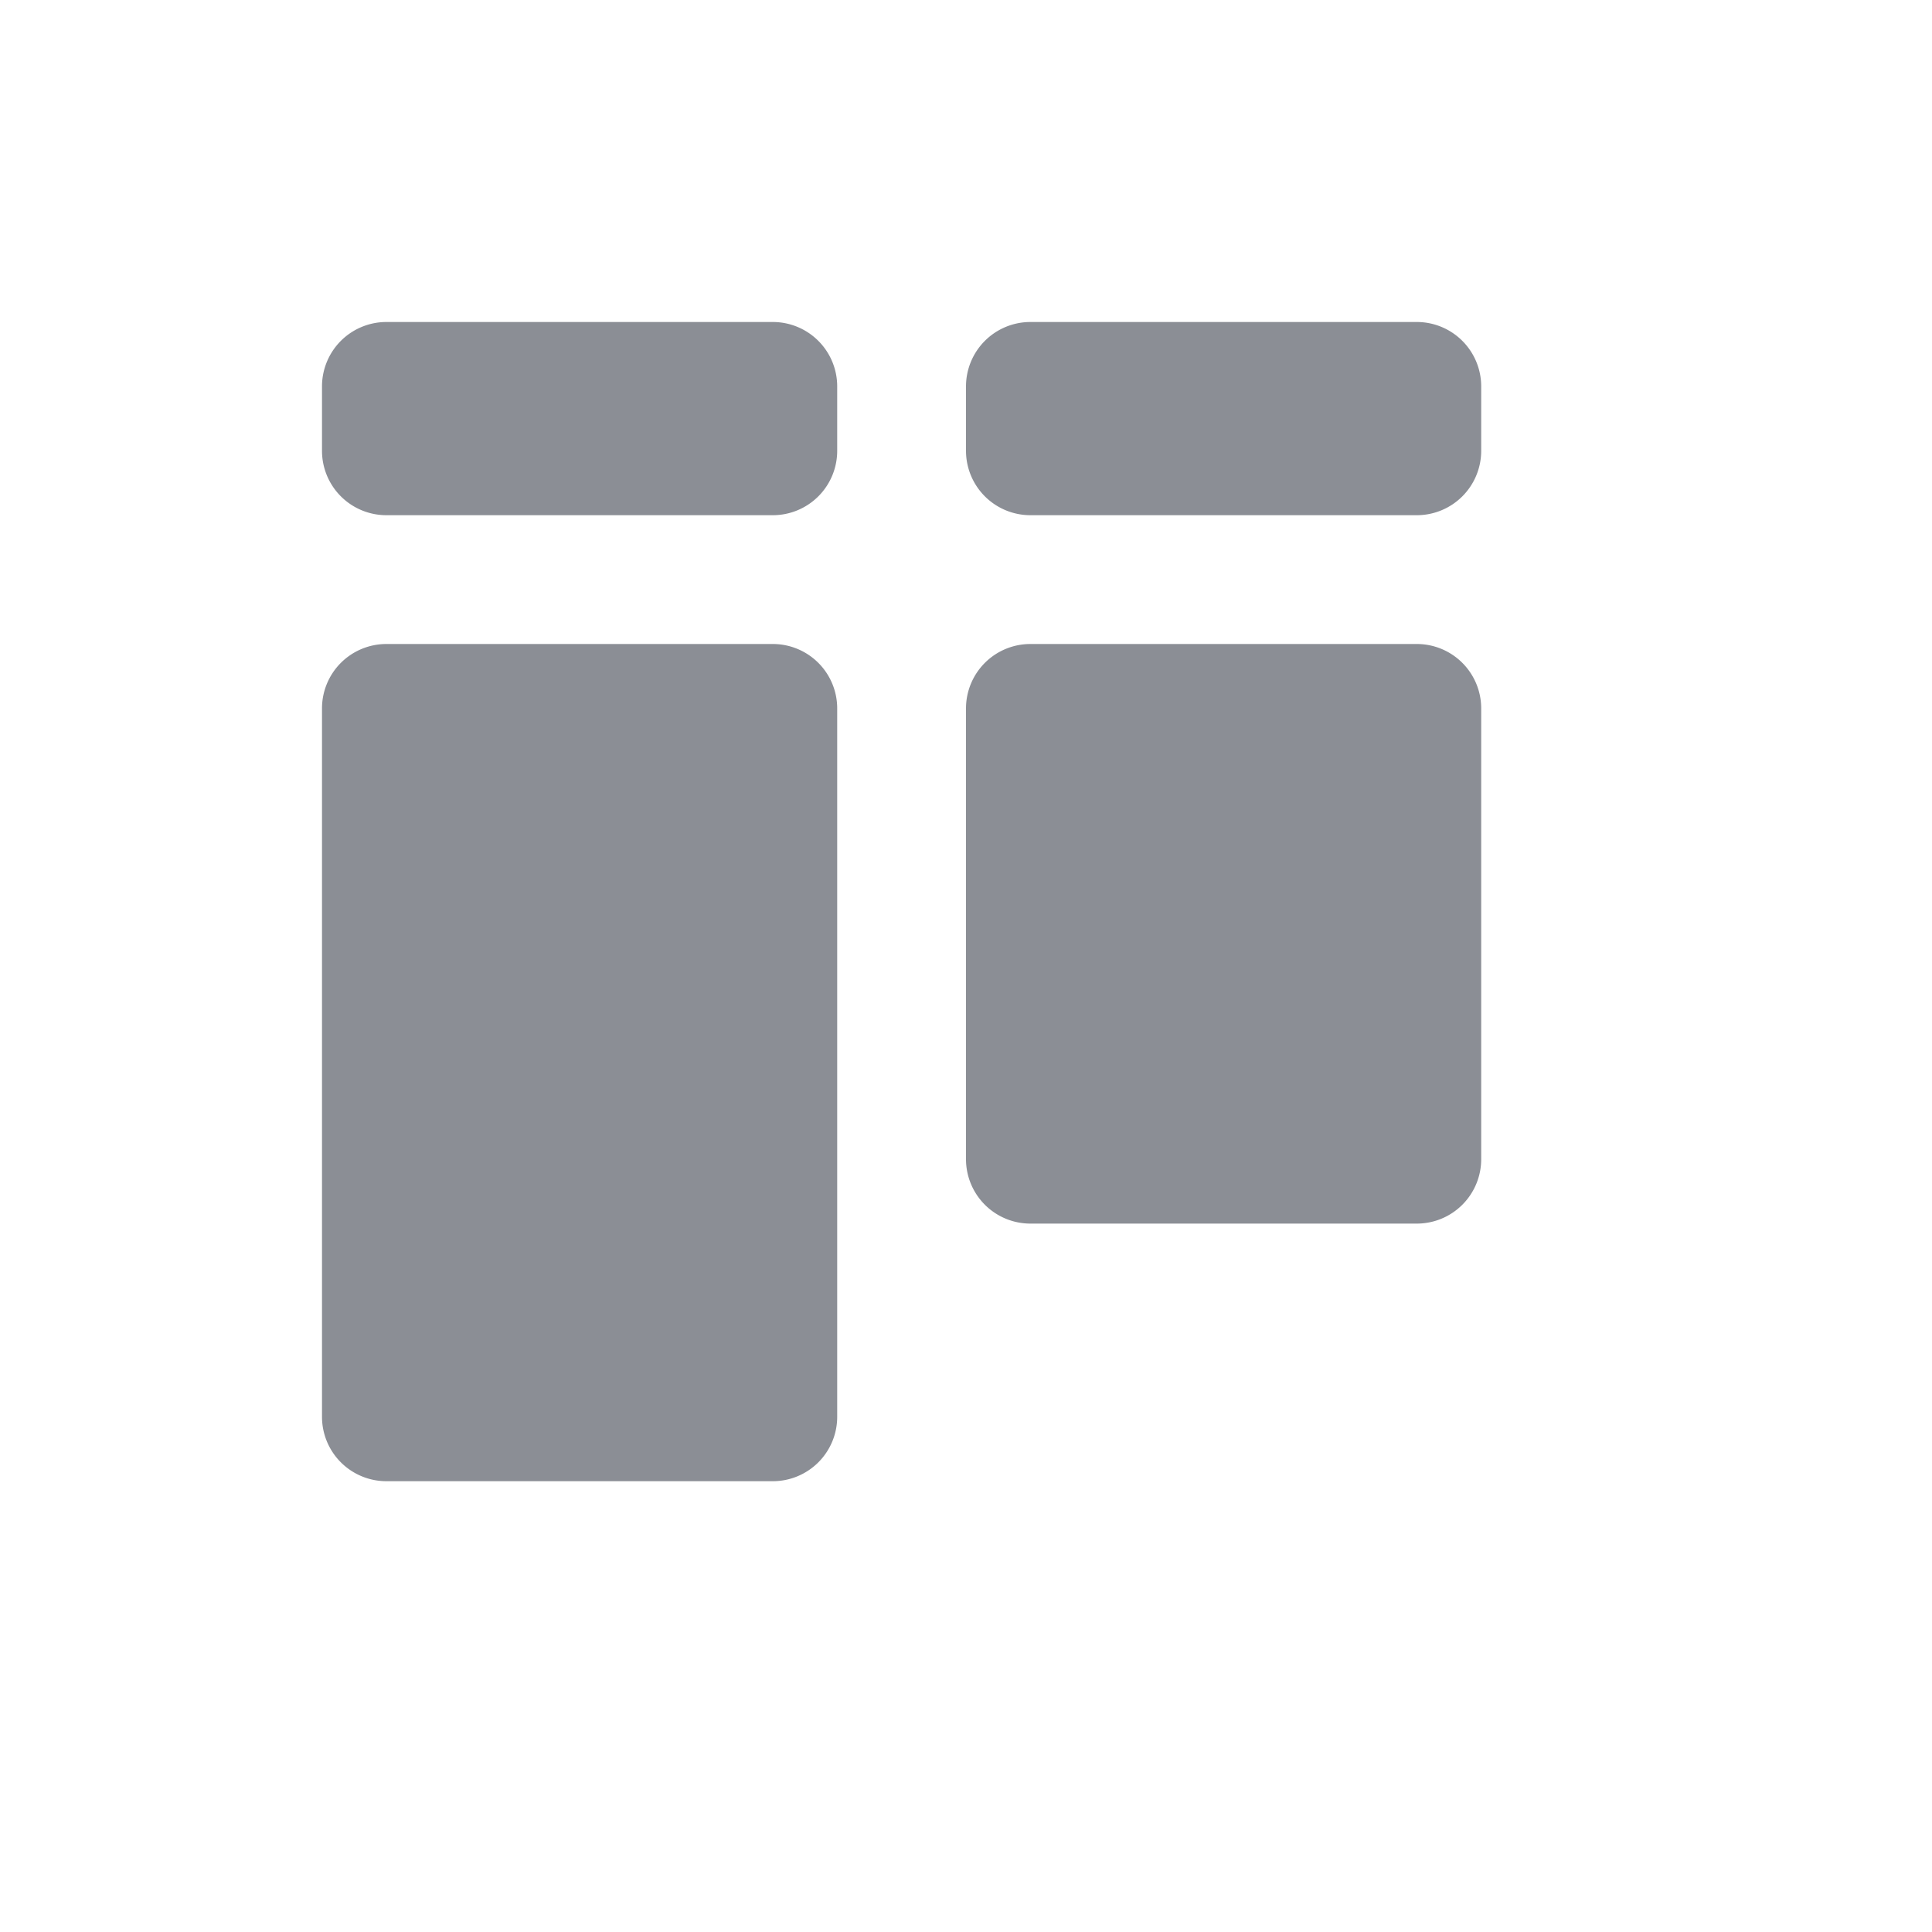 <svg height="30" id="state-view-hor" viewbox="-1 -1 30 30" width="30" x="150" xmlns="http://www.w3.org/2000/svg" y="418">
 <path d="M6 10h6a1 1 0 011 1v11a1 1 0 01-1 1H6a1 1 0 01-1-1V11a1 1 0 011-1zm10 0h6a1 1 0 011 1v7a1 1 0 01-1 1h-6a1 1 0 01-1-1v-7a1 1 0 011-1zm0-5h6a1 1 0 011 1v1a1 1 0 01-1 1h-6a1 1 0 01-1-1V6a1 1 0 011-1zM6 5h6a1 1 0 011 1v1a1 1 0 01-1 1H6a1 1 0 01-1-1V6a1 1 0 011-1z" fill="#8b8e95" fill-rule="evenodd">
 </path>
</svg>
